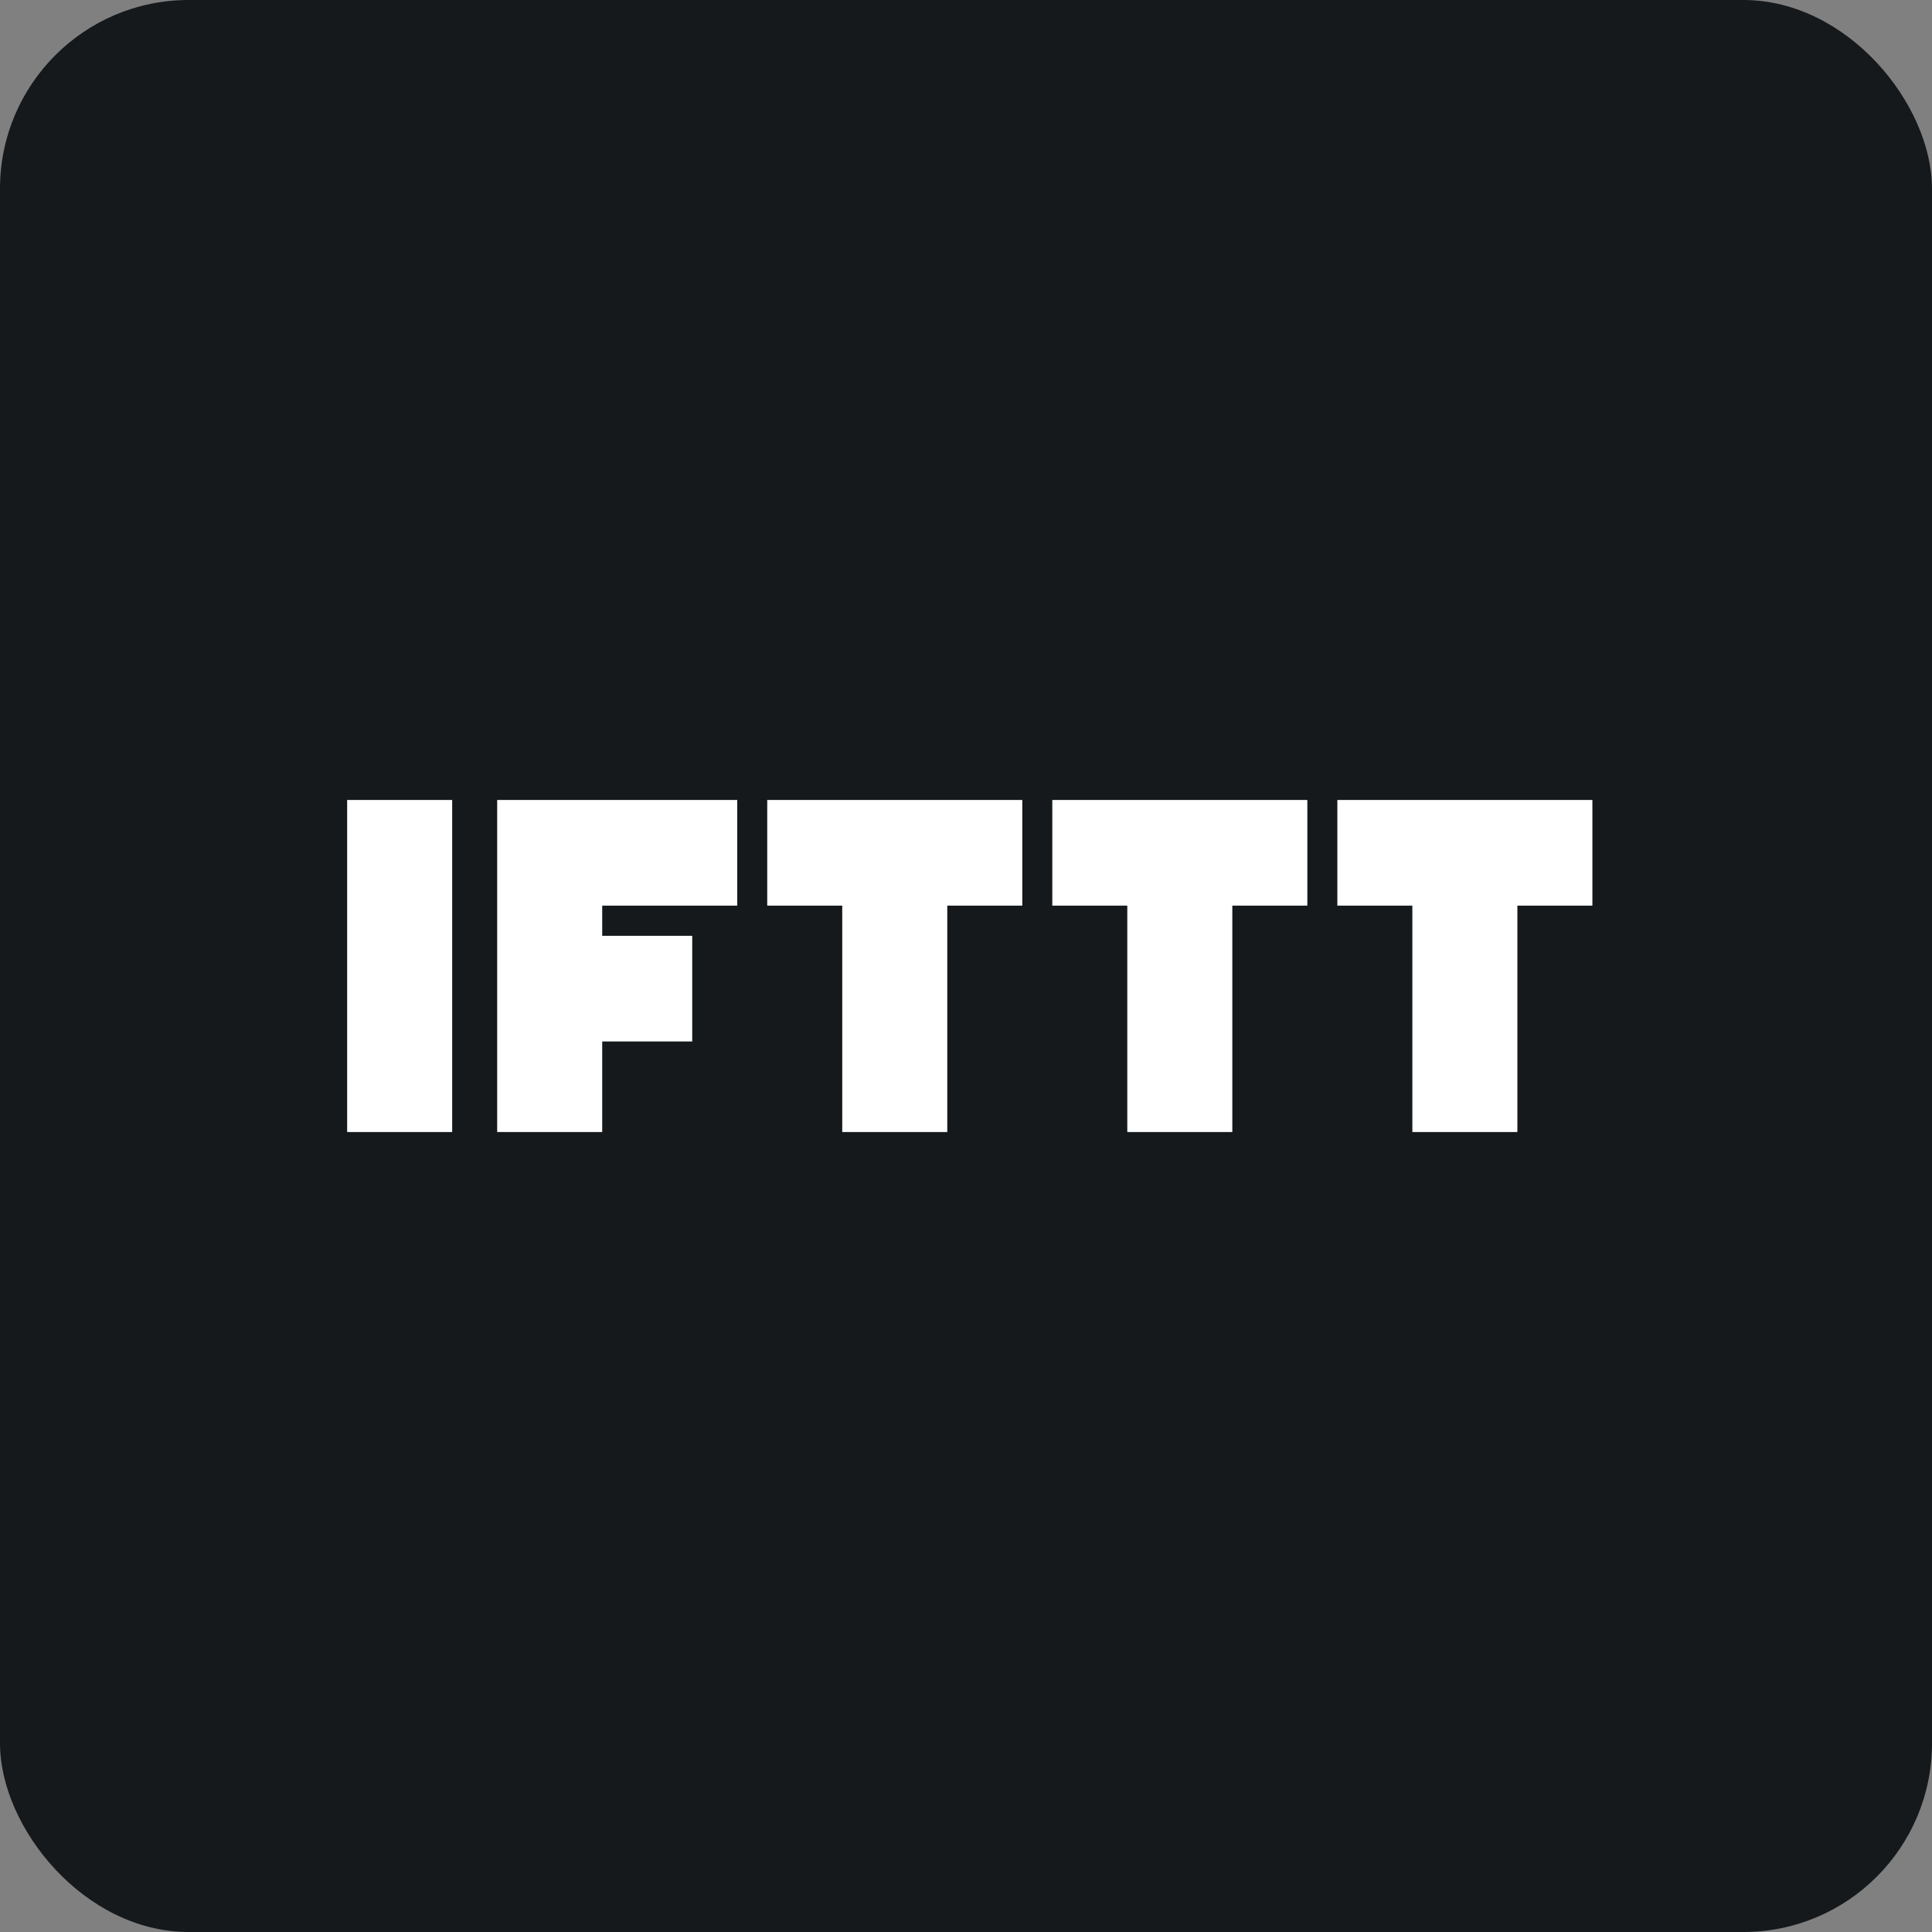 <svg width="256" height="256" viewBox="0 0 256 256" fill="none" xmlns="http://www.w3.org/2000/svg" id="ifttt">
<rect x="0" y="0" width="256" height="256" fill="#808080" stroke="none"/>
<style>
#ifttt {
    rect {fill: #15191C}
    path.ifttt {fill: white}

    @media (prefers-color-scheme: light) {
        rect {fill: #F4F2ED}
        path.ifttt {fill: black}
    }
}
</style>
<rect width="256" height="256" rx="25" fill="#15191C"/>
<path d="M46 106H59.916V150H46V106ZM125.518 106H101.663V120H111.602V150H125.518V120H135.458V106H125.518ZM163.289 106H139.434V120H149.373V150H163.289V120H173.229V106H163.289ZM201.06 106H177.205V120H187.145V150H201.06V120H211V106H201.06ZM97.687 120V106H65.879V150H79.795V138H91.723V124H79.795V120H97.687Z" class="ifttt" fill="white"/>
</svg>
